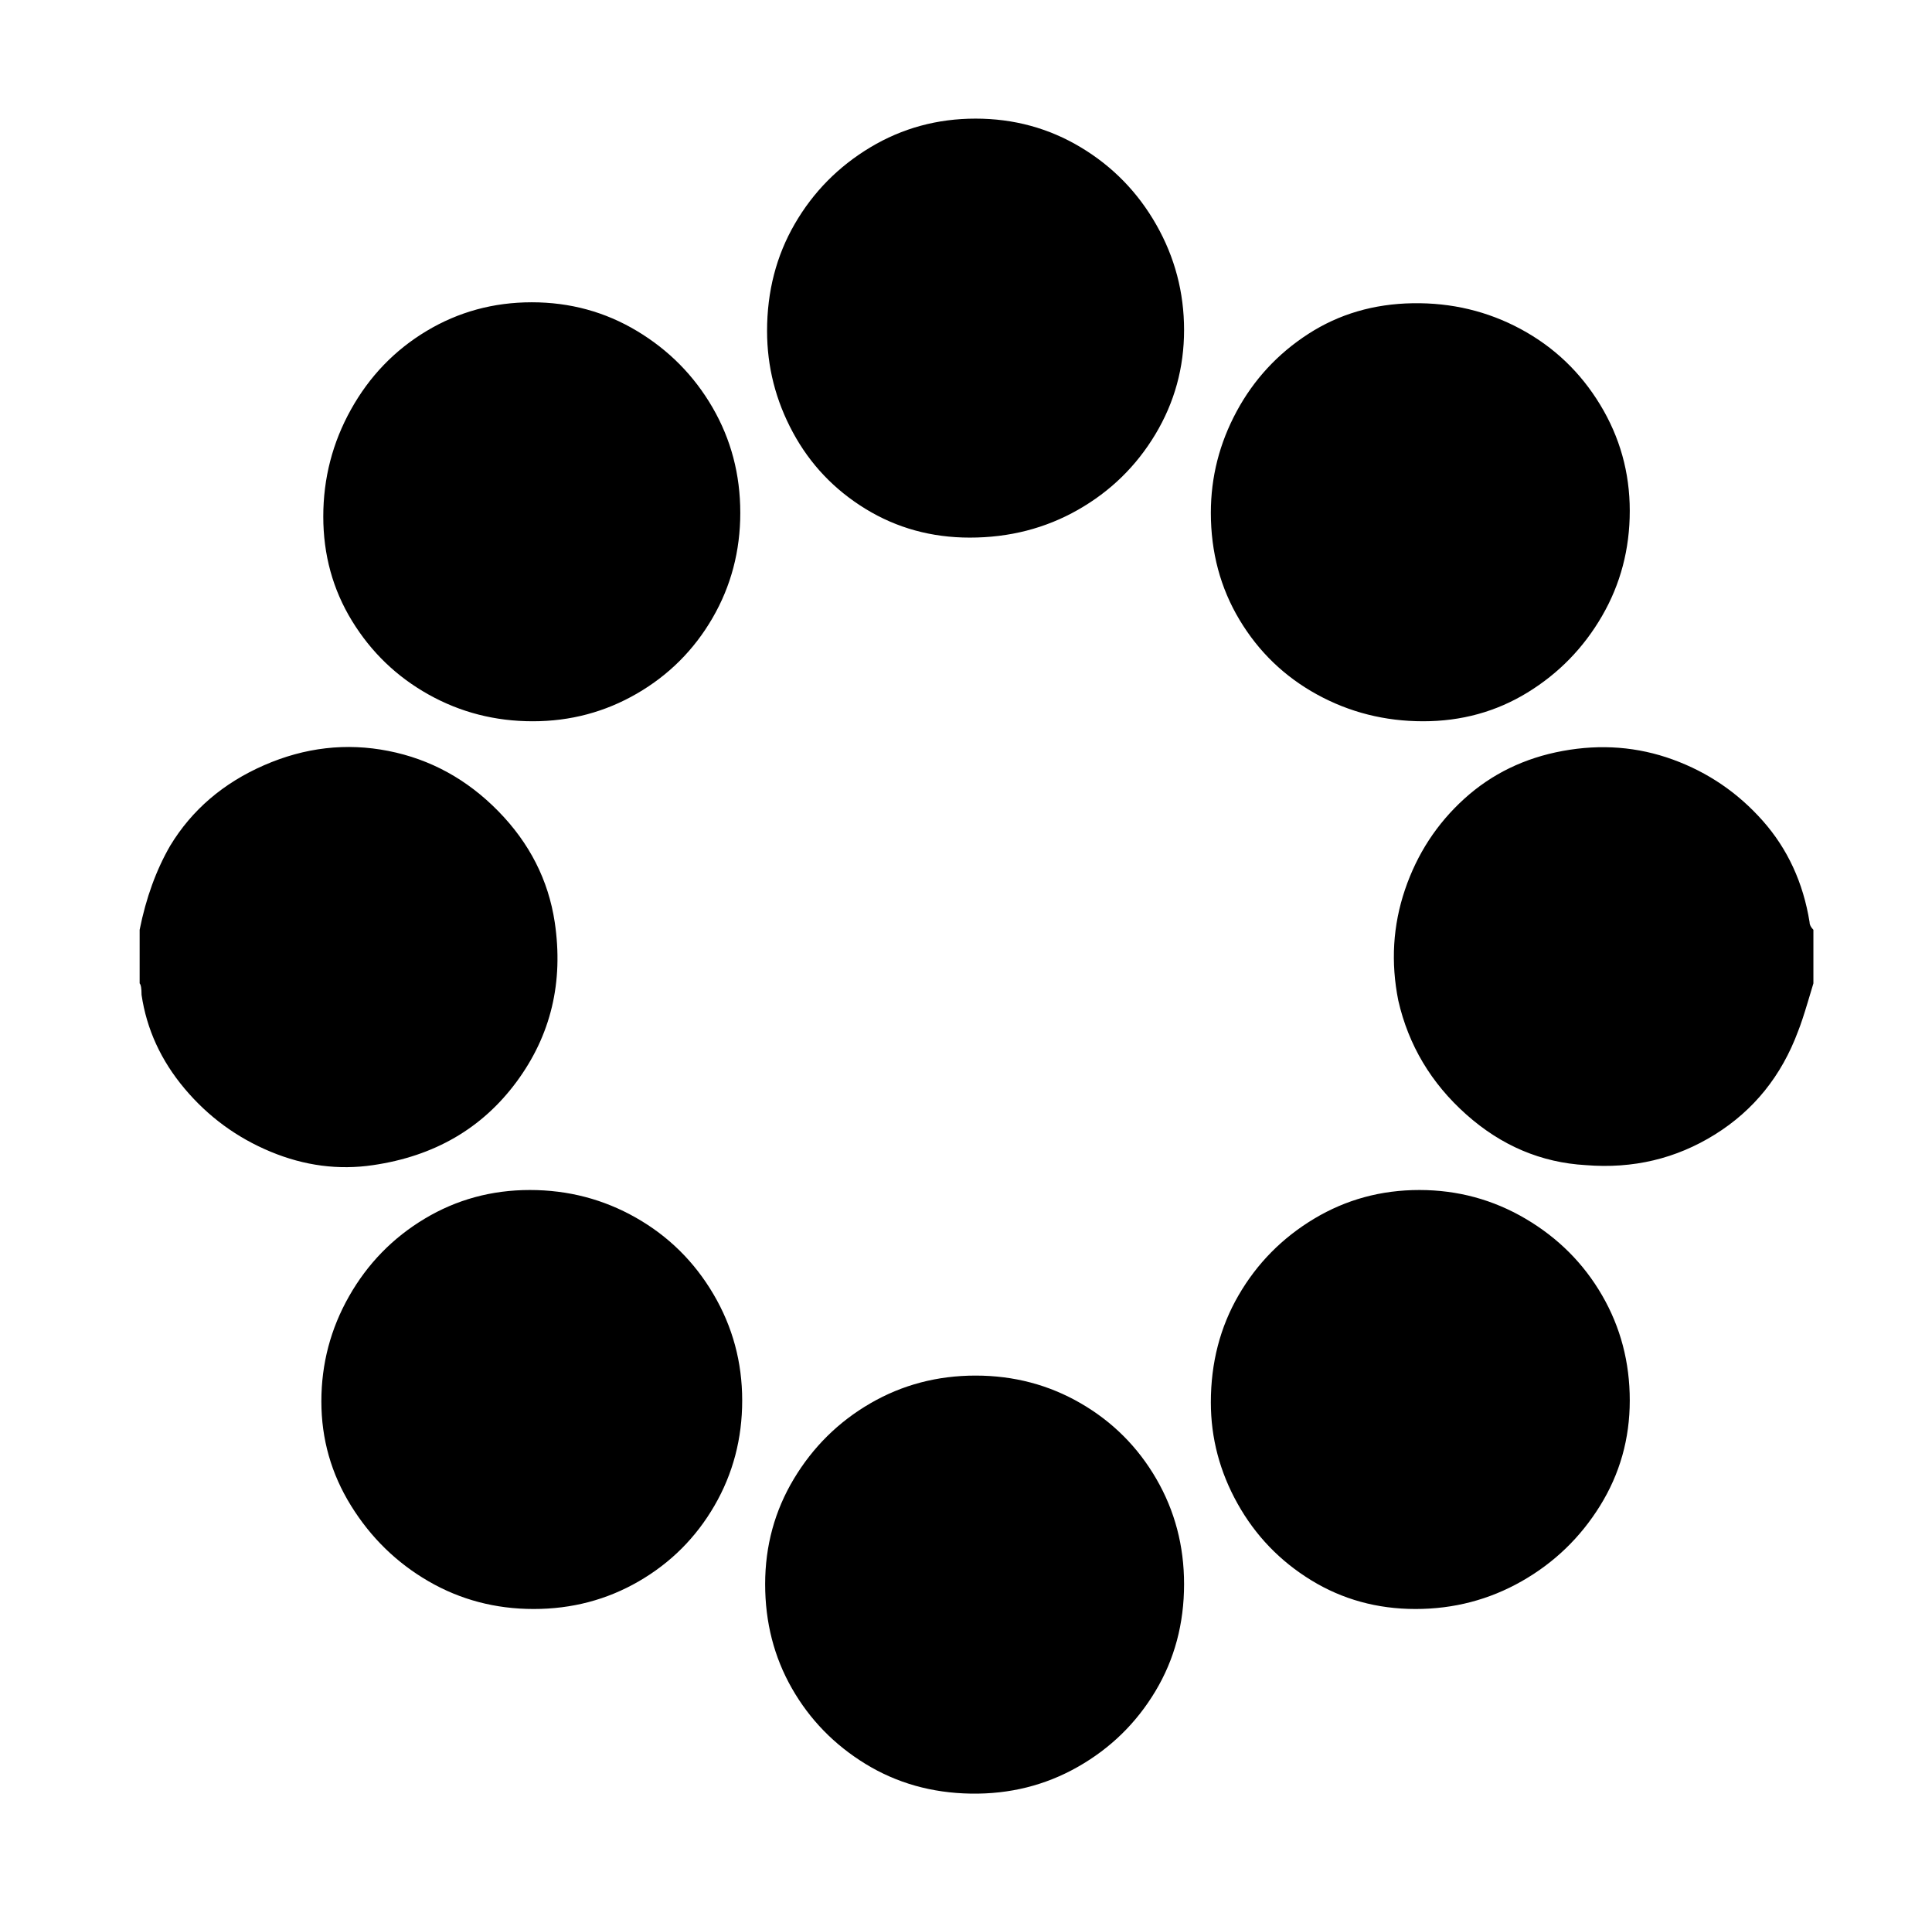 <svg xmlns="http://www.w3.org/2000/svg" viewBox="-10 0 1010 1000"><path d="M280 482q-5-33-29.5-58T193 392.5t-65 7.5-49 42q-11 19-16 44v28q1 1 1 6 4 27 22.5 49t45 33 53.5 7q48-7 75-43.5t20-83.5zm441 41q8 35 35.5 59.5T819 609q37 3 67.5-16t43.5-54q2-5 5-15l3-10v-28q-2-2-2-4-5-31-24.5-53t-47-32-57.5-4.5-51.5 25-31 47.5-3.5 58zm-98 210q0 28 14 53t38.5 40 54.5 15 55.5-14.5 41-39.5 15.5-55-14.5-55-40-40-55.5-15-55 15-39.5 40-14.5 56zm-14 95q0-30-14.5-55T555 733.5 500 719t-55 14.5-40 39.5-15 55 14 54.5 38.5 39.5 55 15.5 56-14T594 884t15-56zM497 281q31 0 56.5-14.5T594 227t15-54.5-14.5-55T555 77t-55-15-55 15-39.5 40-14.5 56q0 28 13.5 53t38 40 54.5 15zm-120-13q0-30-14.5-55T323 173t-55-15-55 15-39.5 41-14.5 56 15 54.5 40 38.5 54.5 14 54.5-14.5 39.5-39.5 14.5-55zm246 0q0 31 15 56t40.5 39 55.5 14 54.5-15 39-40 14.5-55-15.5-55.5T785 172t-56.5-13.5-54.5 16-37.5 40.5-13.5 53zM378 732q0-30-15-55.5t-40.5-40T267 622t-55 15-39.5 40.5-14.5 55 15.5 54.5 40.5 39.5 55 14.5 55-14.5 39.5-39.5 14.5-55z"/></svg>